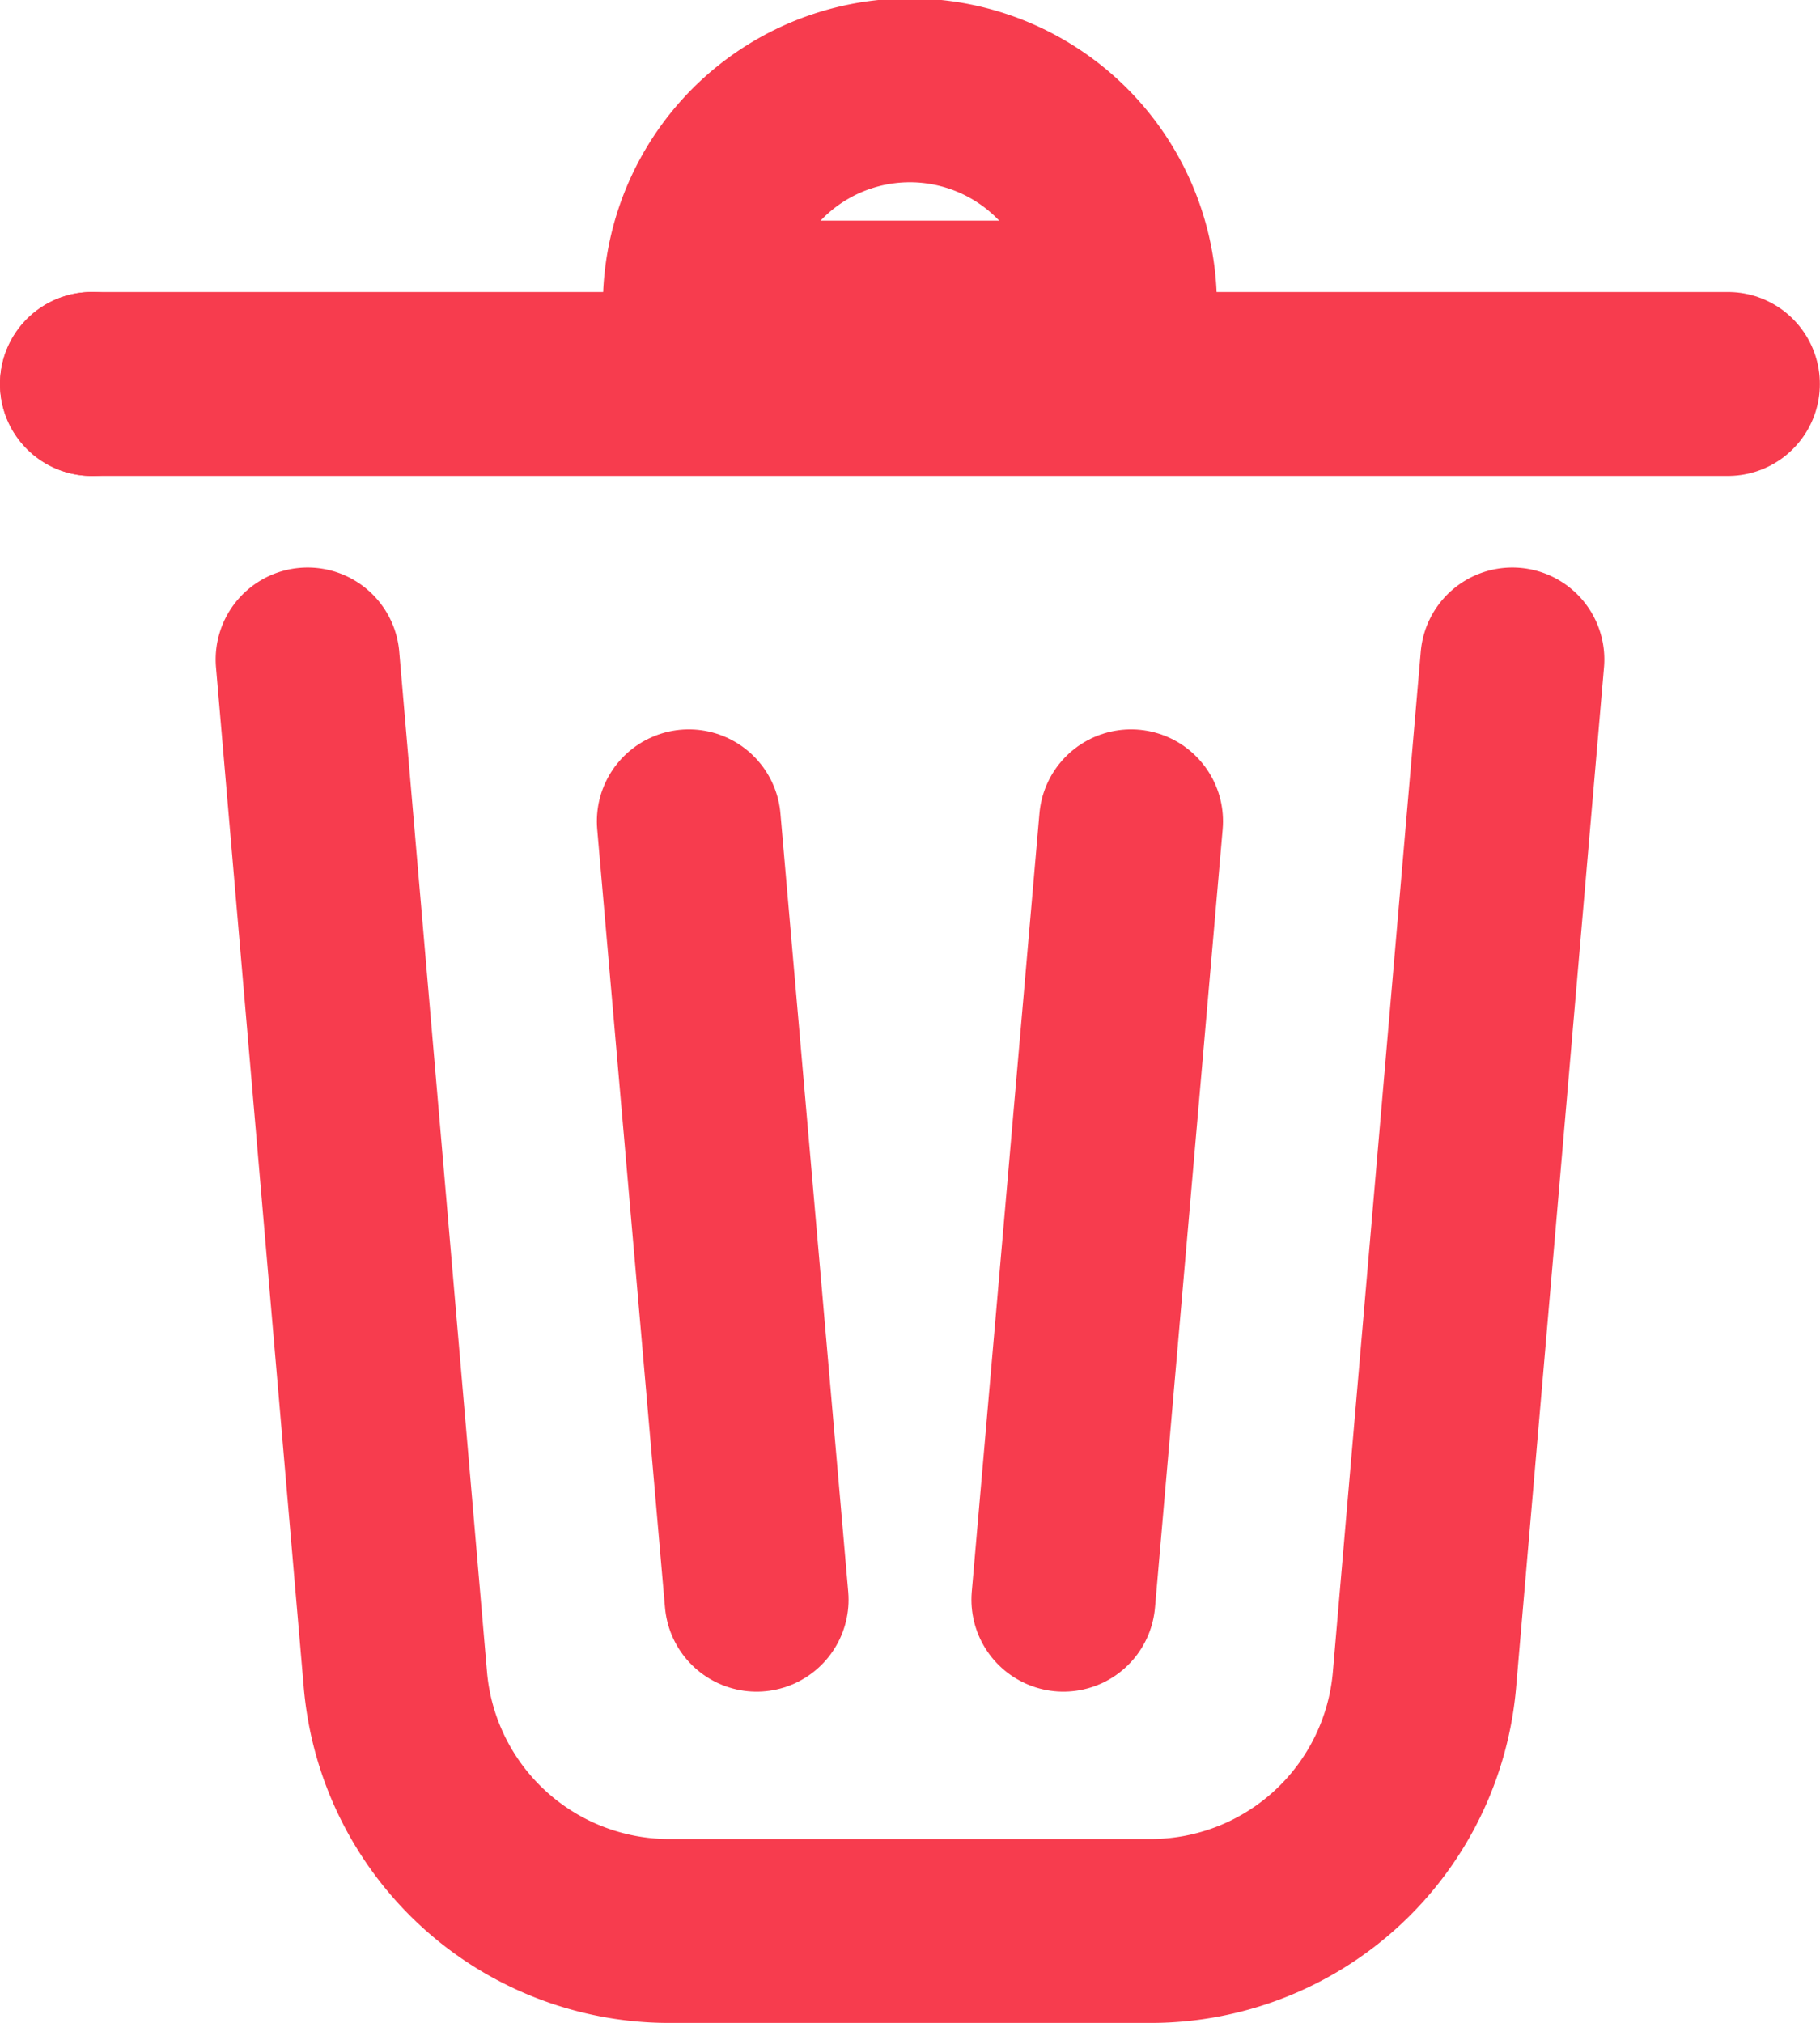 <svg xmlns="http://www.w3.org/2000/svg" width="14.844" height="16.5" viewBox="0 0 14.844 16.5"><defs><style>.a,.c{fill:none;}.a,.b,.c{stroke:#f73c4e;stroke-linecap:round;stroke-width:1.5px;}.a{stroke-linejoin:round;}.b{fill:#fff;}.b,.c{stroke-miterlimit:10;}</style></defs><g transform="translate(-939.45 -625.75)"><path class="a" d="M953.926,637l-.716,8.312a2.242,2.242,0,0,1-2.225,2.059h-3.945a2.242,2.242,0,0,1-2.225-2.059L944.1,637" transform="translate(-2.141 -5.871)"/><path class="a" d="M3.607,0,3.055,6.349ZM0,0,.553,6.349Z" transform="translate(945.068 632.449)"/><line class="b" x2="13.343" transform="translate(940.2 628.882)"/><path class="c" d="M0,2.382H0ZM4.918,1.8a1.754,1.754,0,1,1,3.506,0Z" transform="translate(940.2 626.5)"/></g></svg>